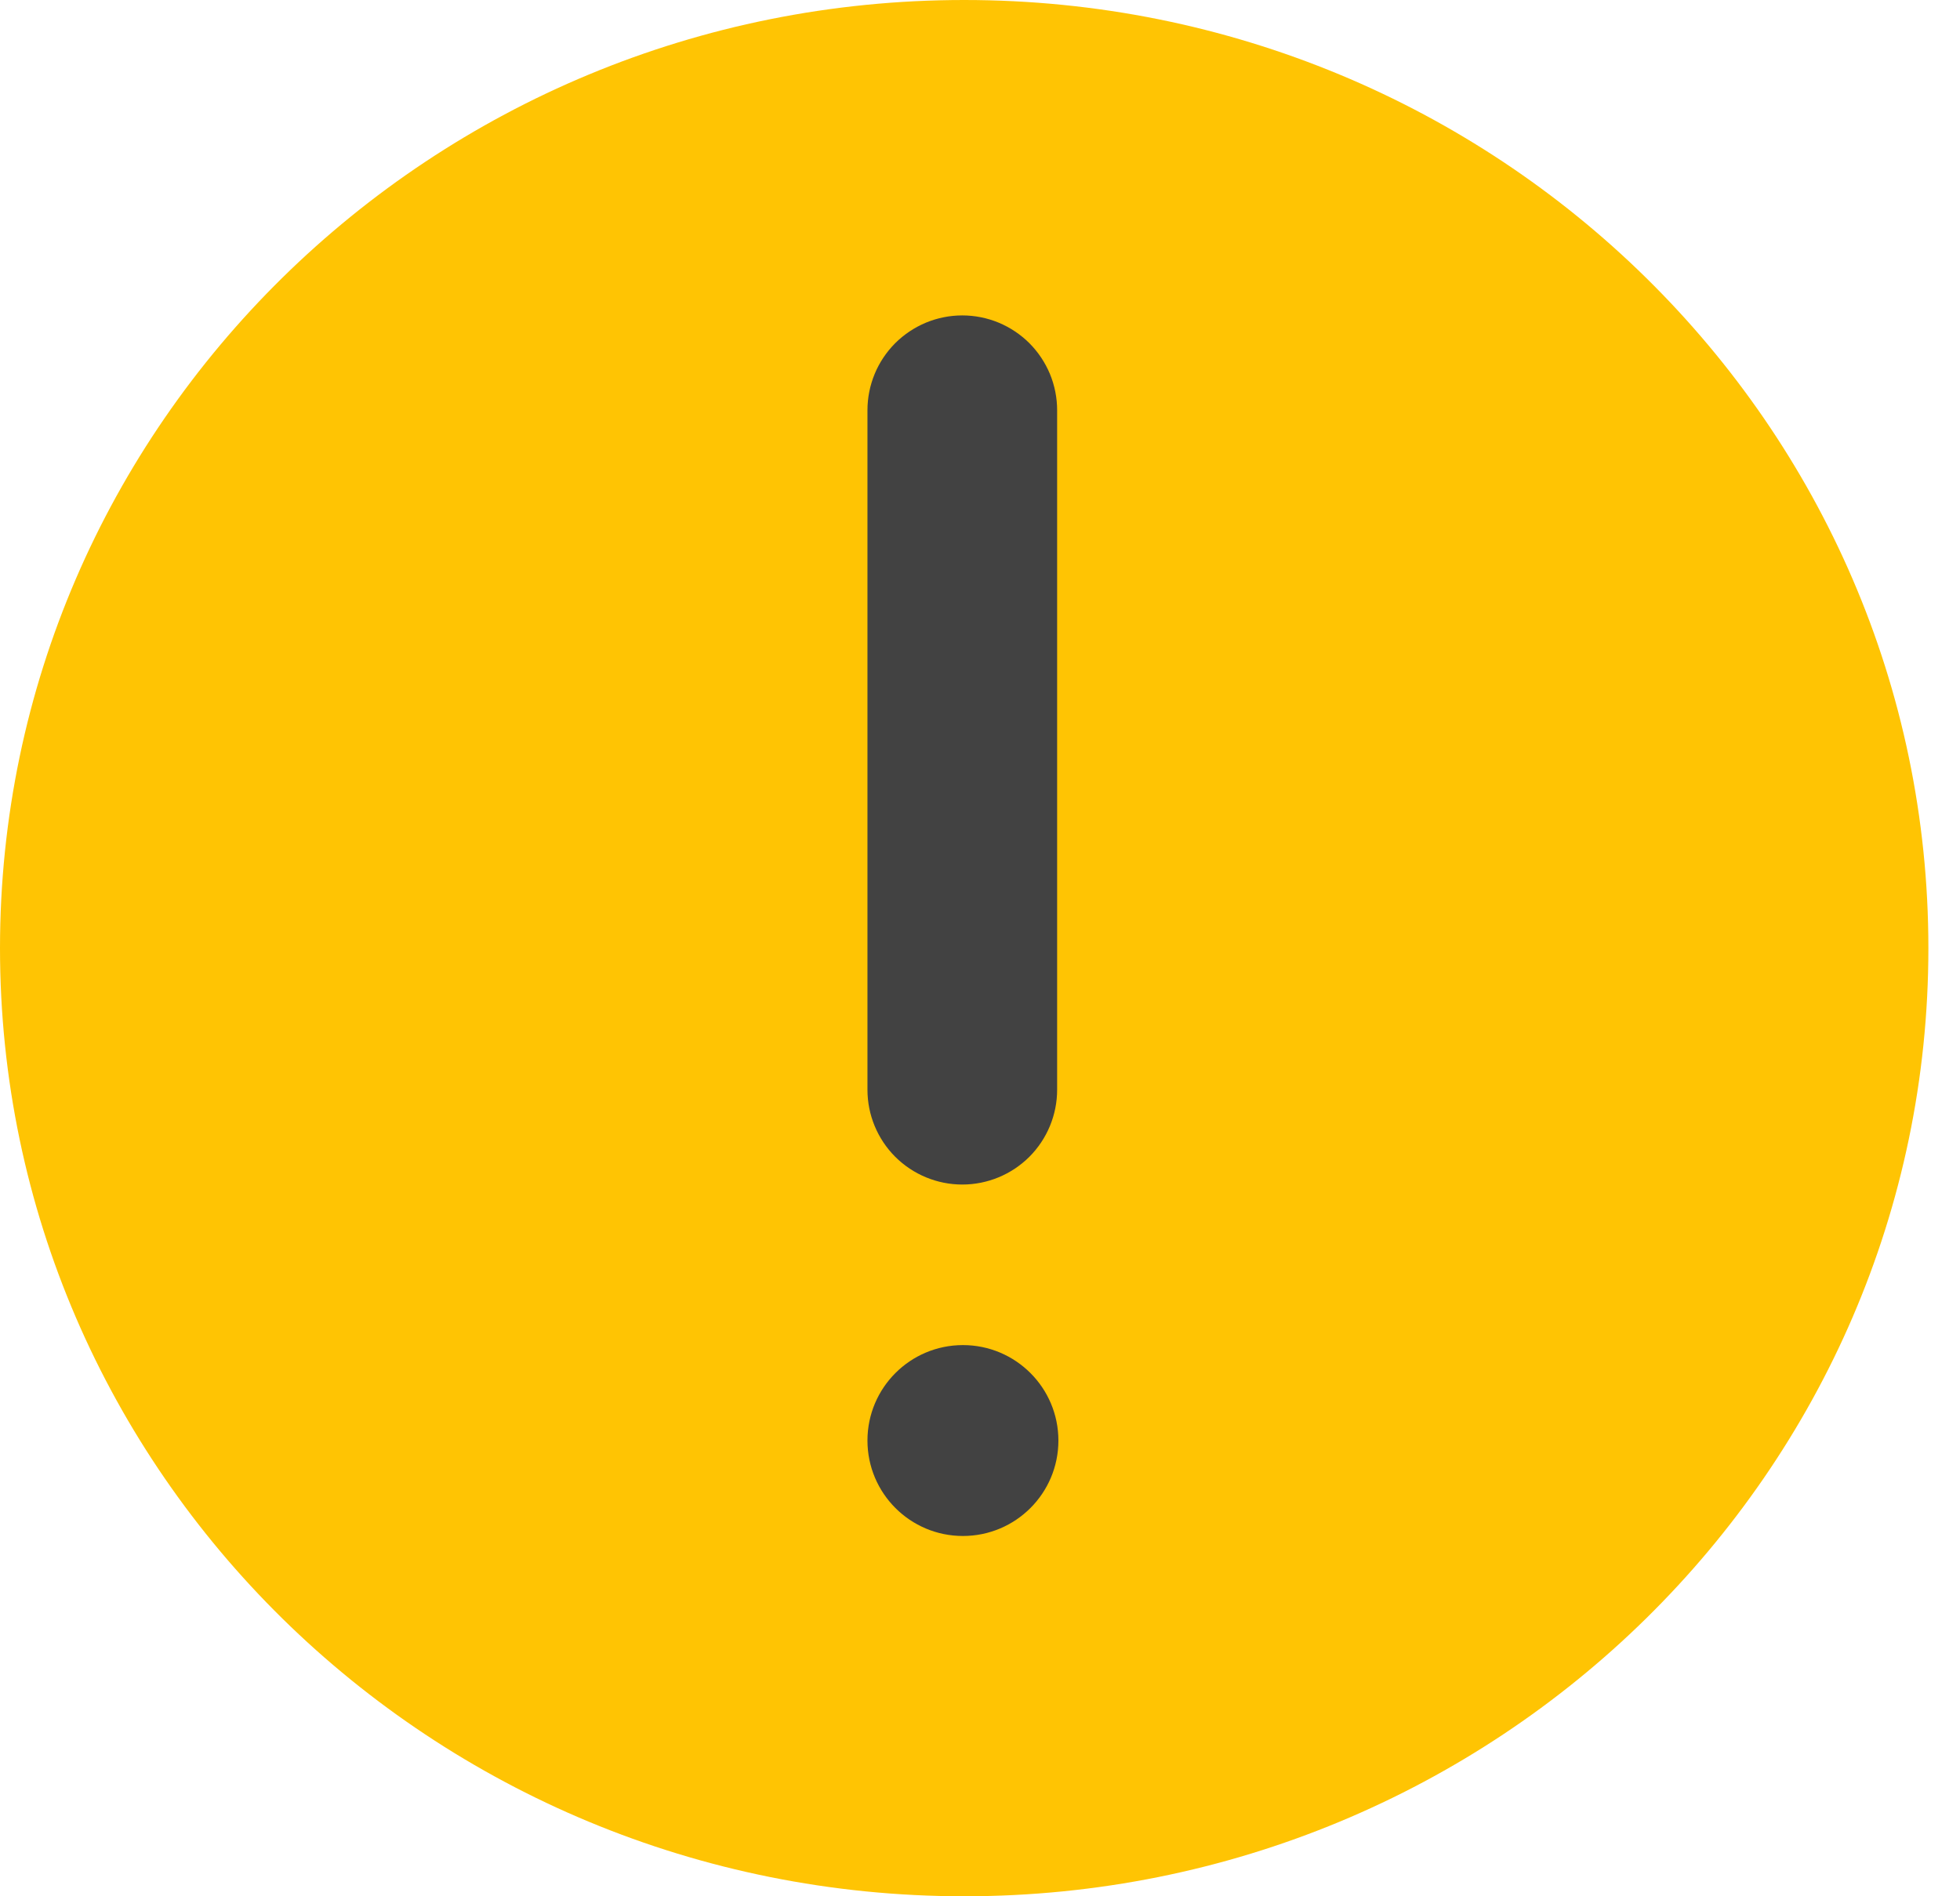 <svg width="31" height="30" viewBox="0 0 31 30" fill="none" xmlns="http://www.w3.org/2000/svg">
<g clip-path="url(#clip0)">
<path d="M15.25 30C23.672 30 30.5 23.284 30.5 15C30.5 6.716 23.672 0 15.25 0C6.828 0 0 6.716 0 15C0 23.284 6.828 30 15.25 30Z" fill="#FFC403"/>
<path d="M15.22 18.74C14.822 18.74 14.441 18.582 14.159 18.301C13.878 18.019 13.72 17.638 13.72 17.24V6.49C13.72 6.293 13.759 6.098 13.834 5.916C13.909 5.734 14.02 5.569 14.159 5.429C14.299 5.29 14.464 5.18 14.646 5.104C14.828 5.029 15.023 4.99 15.22 4.99C15.417 4.99 15.612 5.029 15.794 5.104C15.976 5.18 16.141 5.29 16.281 5.429C16.42 5.569 16.53 5.734 16.606 5.916C16.681 6.098 16.72 6.293 16.72 6.49V17.24C16.72 17.638 16.562 18.019 16.281 18.301C15.999 18.582 15.618 18.74 15.22 18.74Z" fill="#424242"/>
<path d="M15.23 24.3C16.064 24.3 16.74 23.624 16.74 22.79C16.74 21.956 16.064 21.28 15.23 21.28C14.396 21.28 13.72 21.956 13.72 22.79C13.72 23.624 14.396 24.3 15.23 24.3Z" fill="#424242"/>
</g>
<defs>
<clipPath id="clip0">
<rect width="30.51" height="30" fill="white"/>
</clipPath>
</defs>
</svg>
